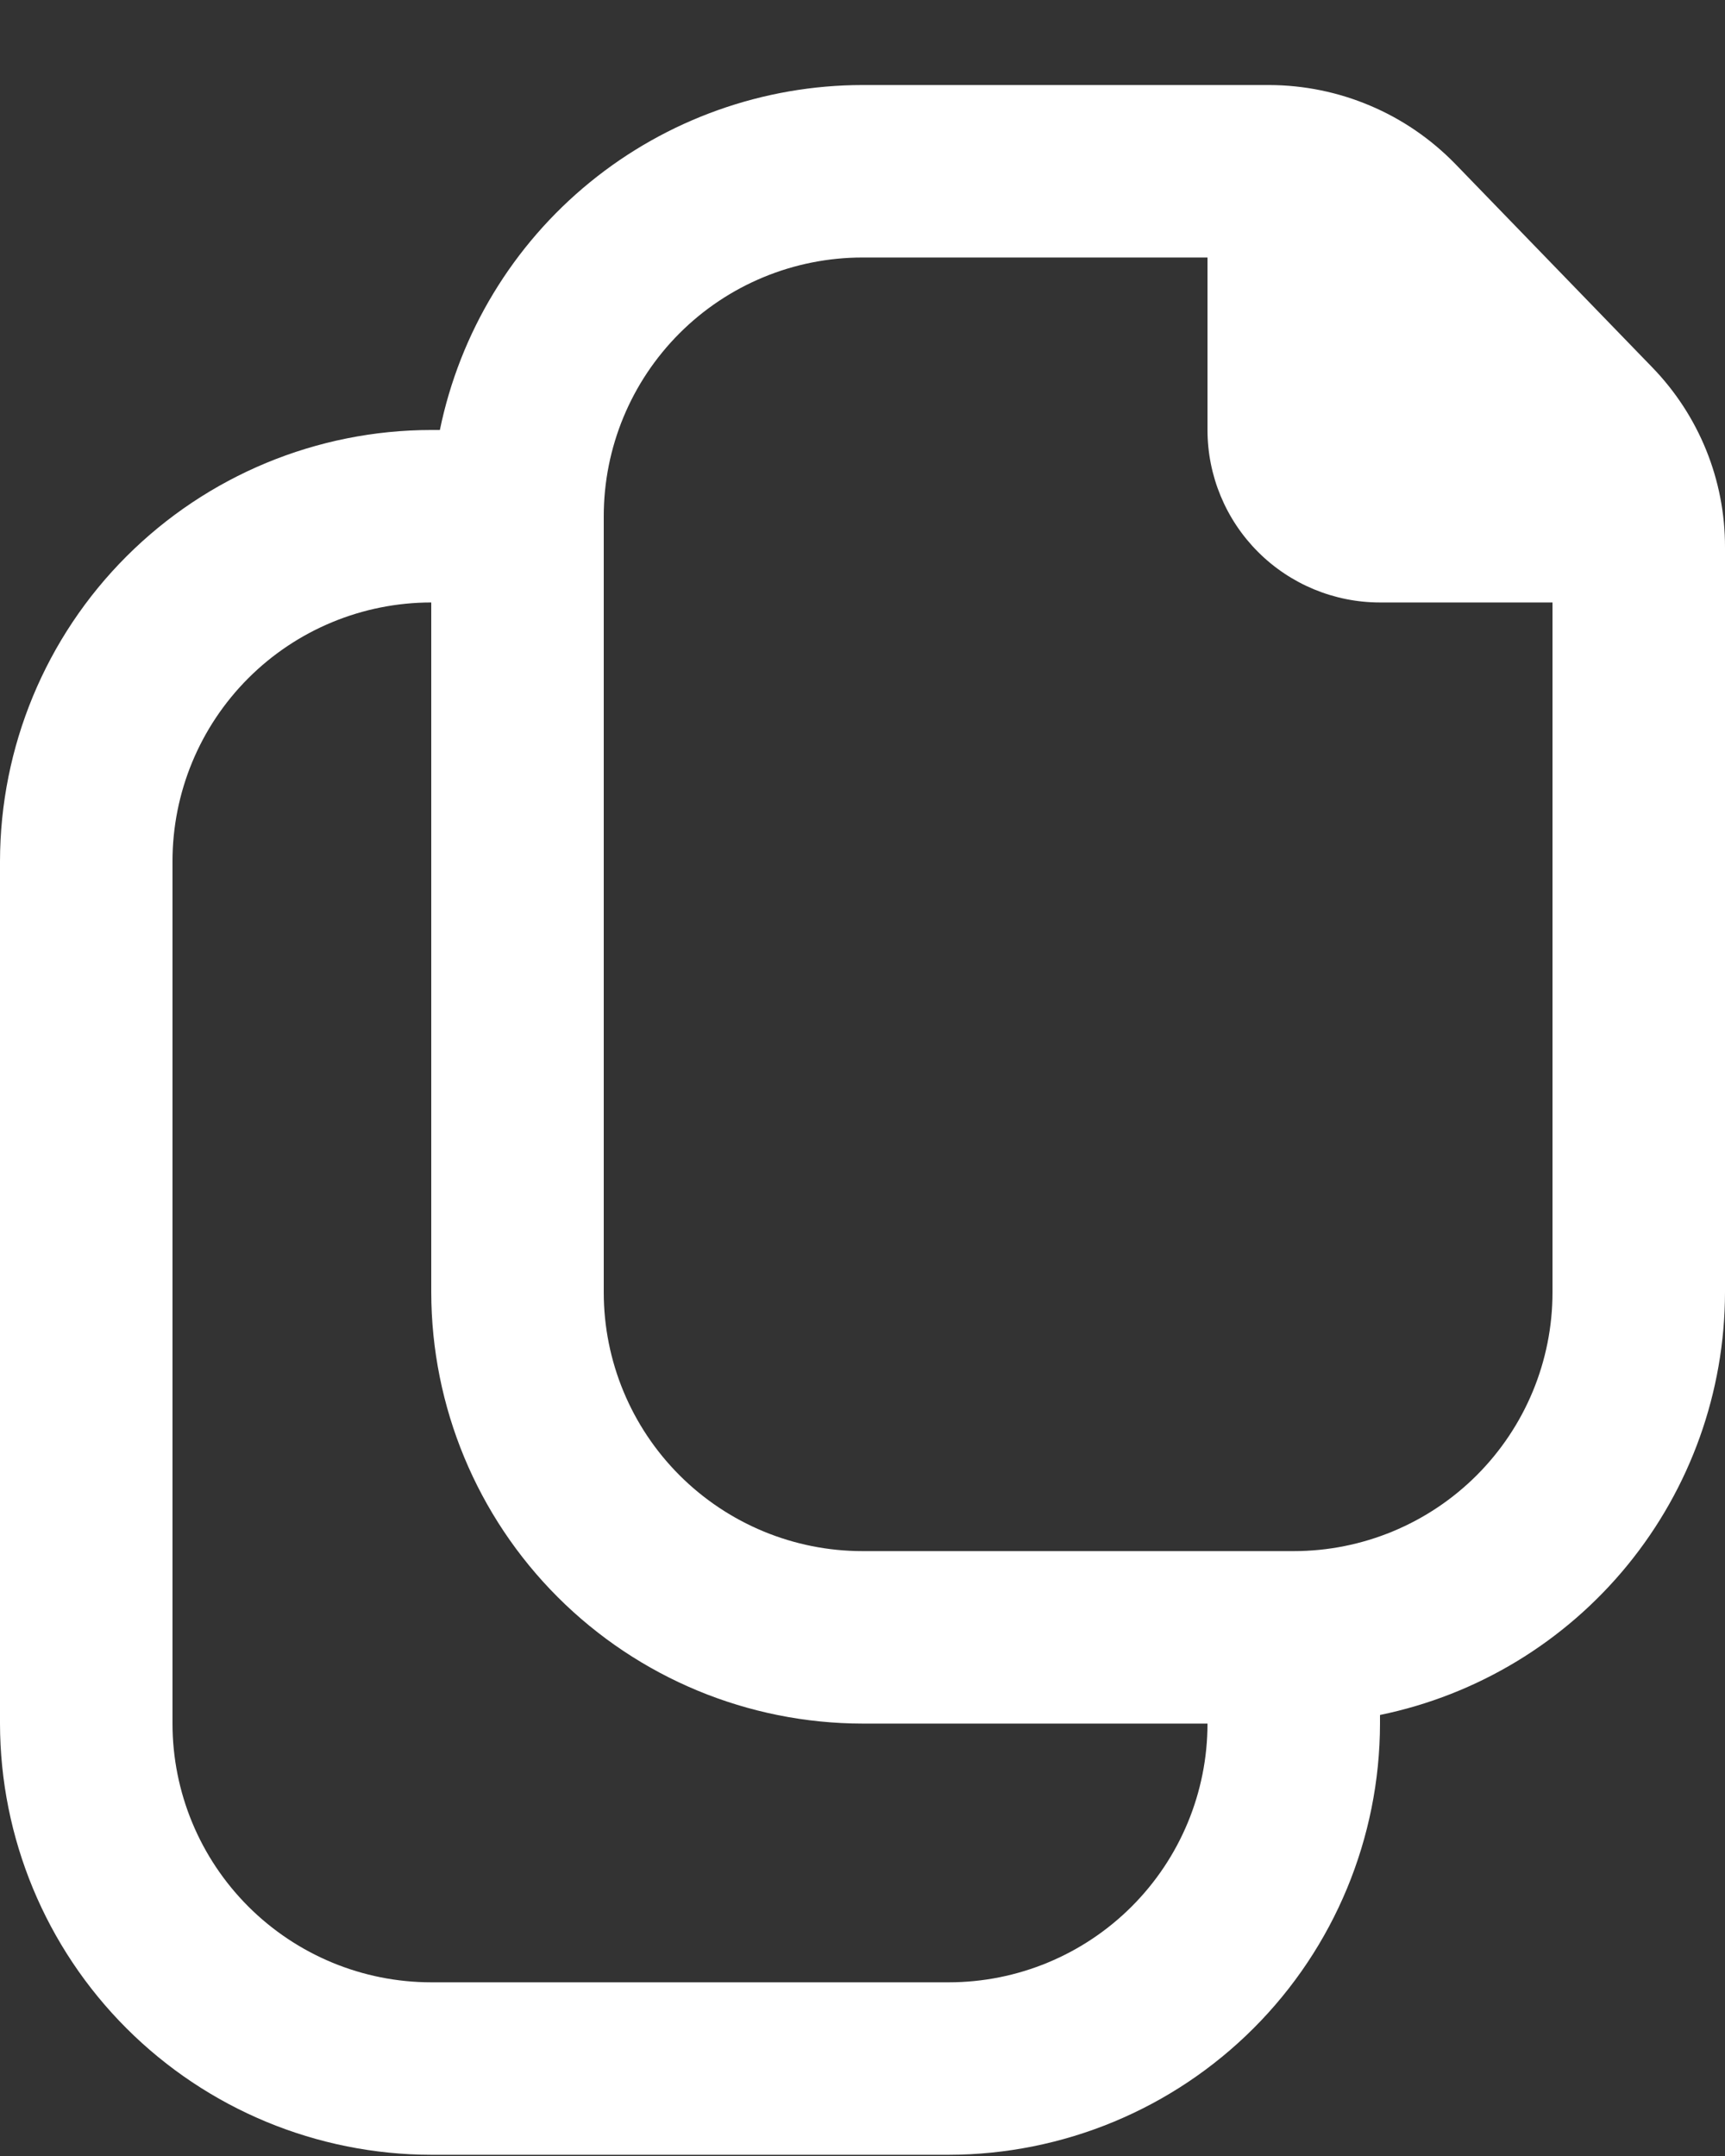 <svg width="20" height="25" viewBox="0 0 20 25" fill="none" xmlns="http://www.w3.org/2000/svg">
<rect x="0" y="0" width="20" height="25" fill="#333333" stroke="none"/>
<path d="M19.155 4.258L16.871 1.899C16.59 1.611 16.255 1.381 15.885 1.225C15.515 1.068 15.117 0.987 14.715 0.986H10C8.848 0.987 7.731 1.386 6.839 2.114C5.946 2.843 5.332 3.857 5.1 4.986H5C3.674 4.987 2.404 5.514 1.466 6.452C0.529 7.389 0.002 8.66 0 9.986V19.986C0.002 21.311 0.529 22.582 1.466 23.519C2.404 24.457 3.674 24.984 5 24.986H11C12.326 24.984 13.596 24.457 14.534 23.519C15.471 22.582 15.998 21.311 16 19.986V19.886C17.129 19.654 18.143 19.039 18.871 18.147C19.6 17.254 19.998 16.138 20 14.986V6.346C20.002 5.566 19.698 4.817 19.155 4.258ZM11 22.986H5C4.204 22.986 3.441 22.669 2.879 22.107C2.316 21.544 2 20.781 2 19.986V9.986C2 9.19 2.316 8.427 2.879 7.864C3.441 7.302 4.204 6.986 5 6.986V14.986C5.002 16.311 5.529 17.582 6.466 18.519C7.404 19.457 8.674 19.984 10 19.986H14C14 20.781 13.684 21.544 13.121 22.107C12.559 22.669 11.796 22.986 11 22.986ZM15 17.986H10C9.204 17.986 8.441 17.669 7.879 17.107C7.316 16.544 7 15.781 7 14.986V5.986C7 5.19 7.316 4.427 7.879 3.864C8.441 3.302 9.204 2.986 10 2.986H14V4.986C14 5.516 14.211 6.025 14.586 6.4C14.961 6.775 15.47 6.986 16 6.986H18V14.986C18 15.781 17.684 16.544 17.121 17.107C16.559 17.669 15.796 17.986 15 17.986Z" fill="white"/>
</svg>
